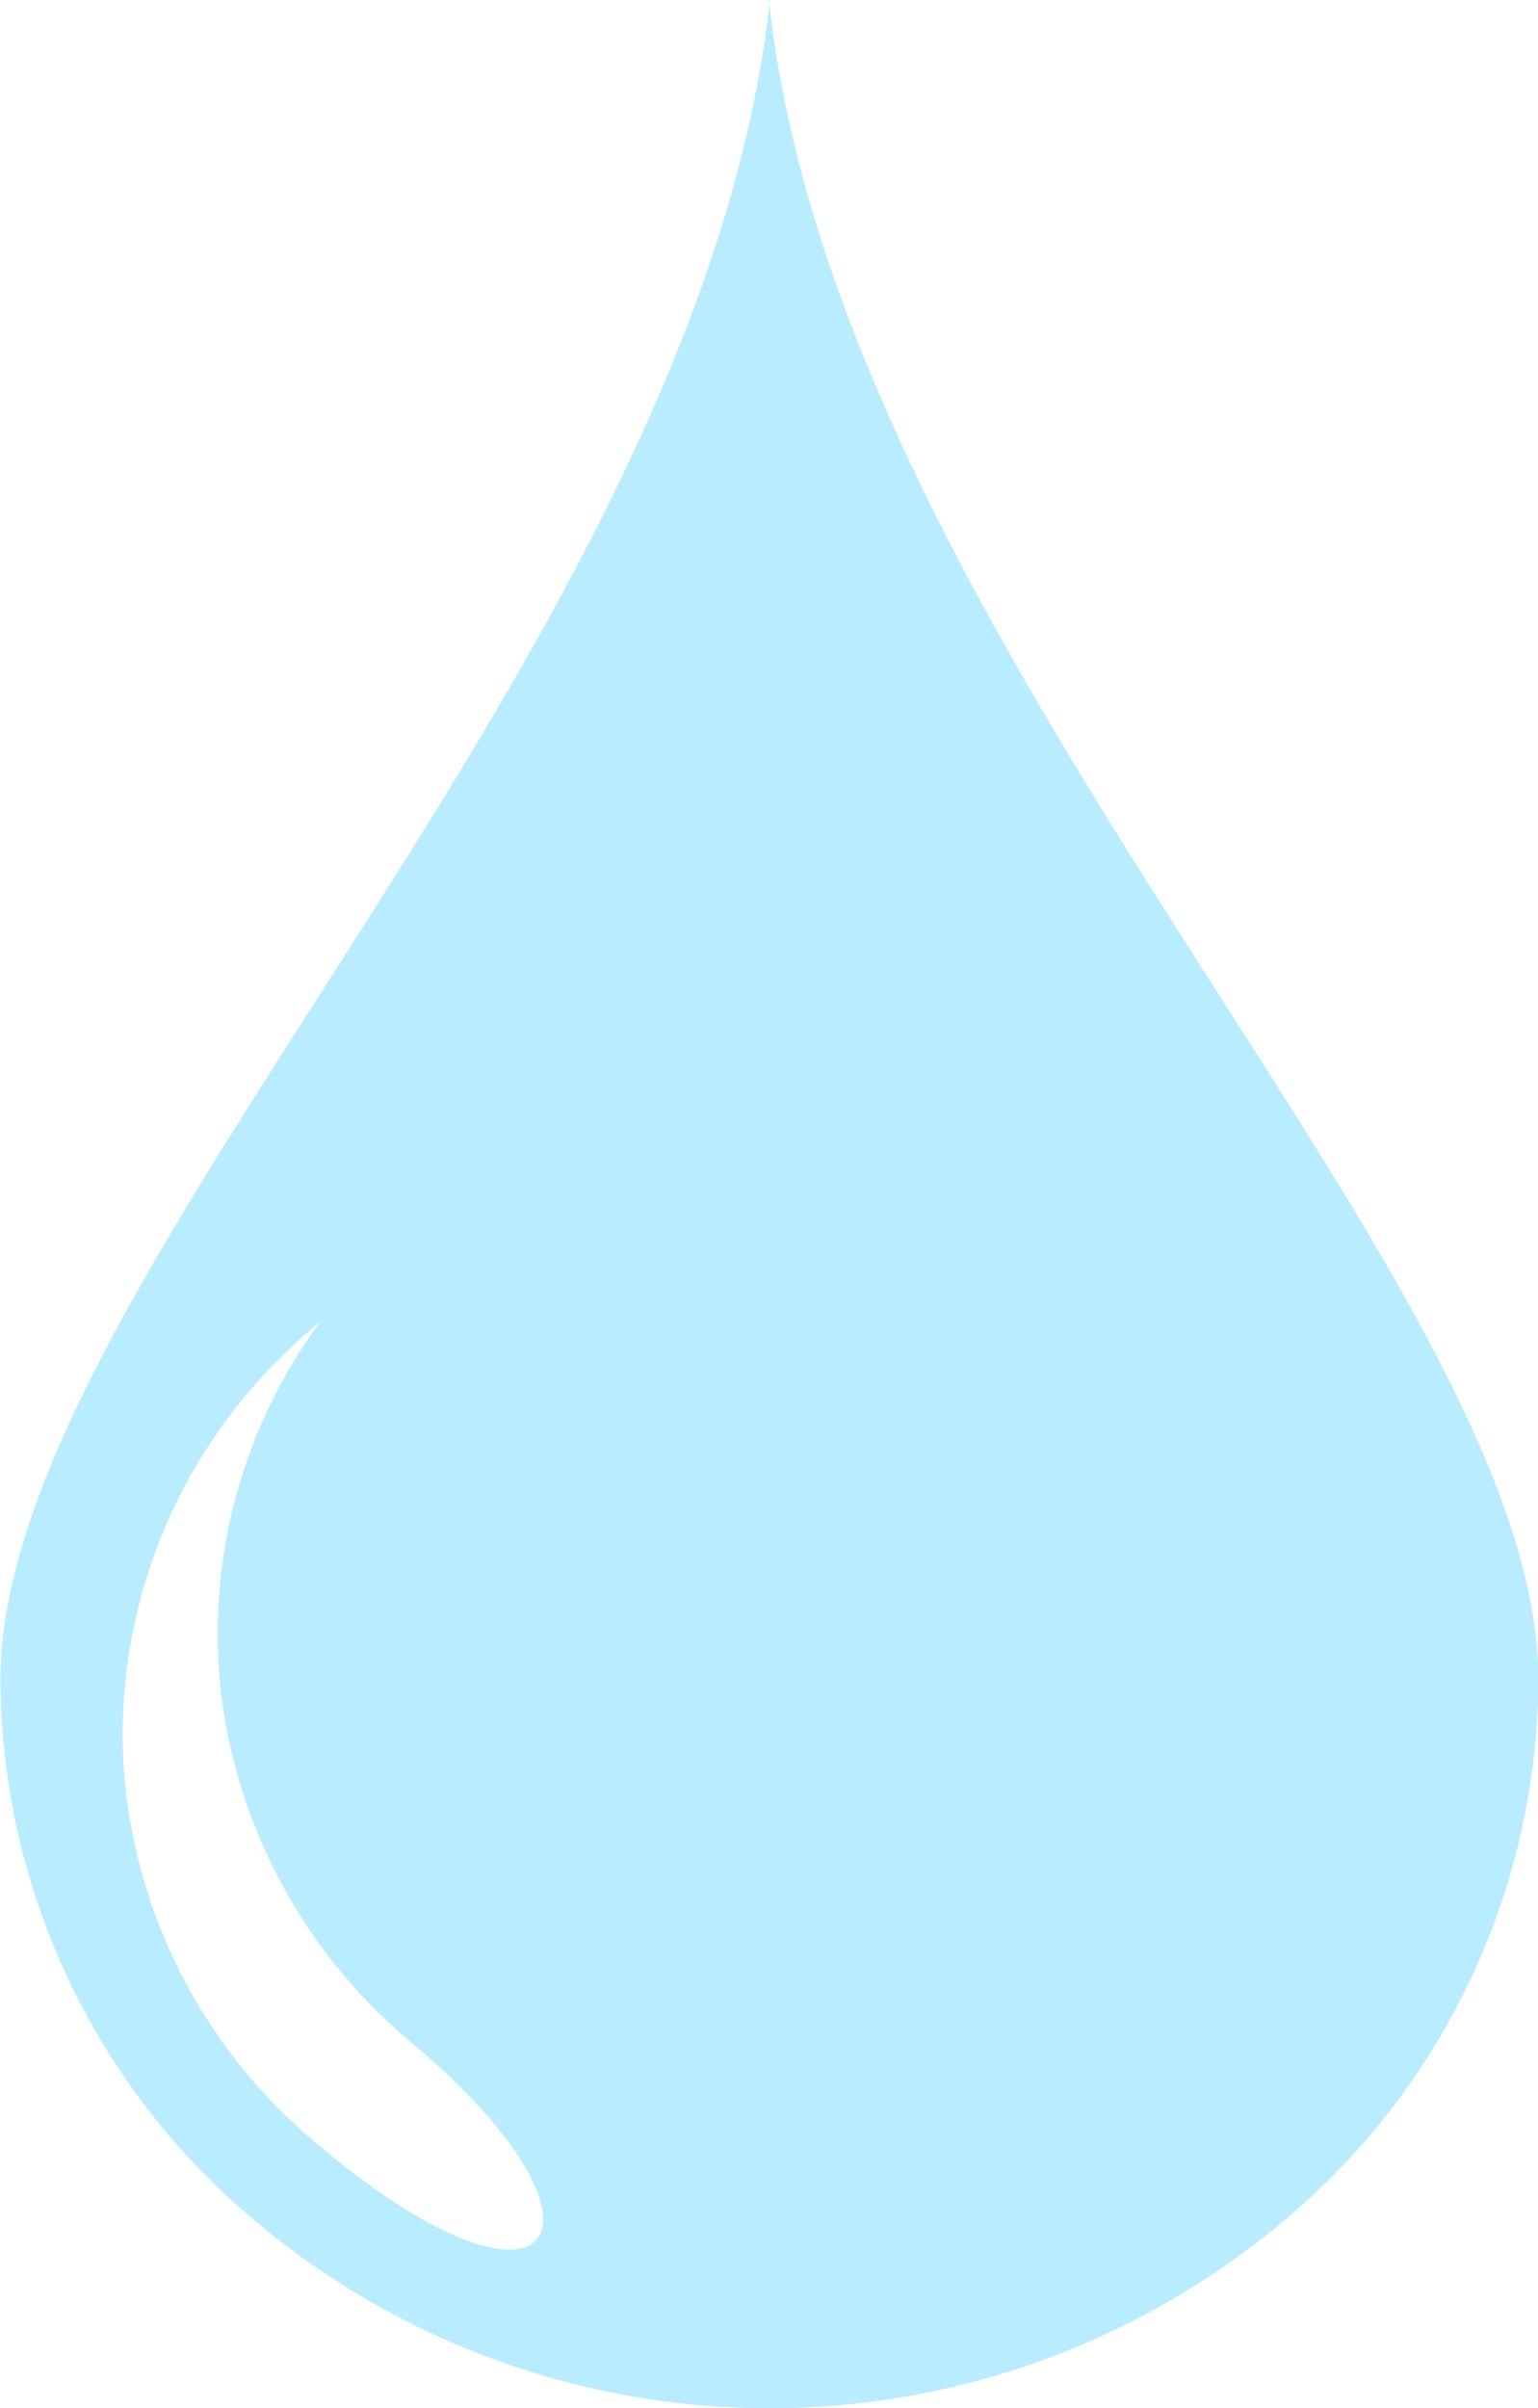 <svg id="noun-drop-5346071" xmlns="http://www.w3.org/2000/svg" width="14.791" height="23.153" viewBox="0 0 14.791 23.153">
  <path id="Path_13" data-name="Path 13" d="M187.905,0c.676,6.266,7.4,12.292,7.4,16.15a6.82,6.82,0,0,1-2.166,4.952,7.691,7.691,0,0,1-10.459,0,6.821,6.821,0,0,1-2.166-4.952c0-3.858,6.719-9.885,7.4-16.15Zm-4.349,20.608c2.291,1.941,3.054.828.913-.969a5.184,5.184,0,0,1-1.827-3.312,5.054,5.054,0,0,1,.952-3.626,6.291,6.291,0,0,0-.489.456,5.1,5.1,0,0,0-1.407,3.814A5.17,5.17,0,0,0,183.557,20.608Z" transform="translate(-180.51 0)" fill="#b9ecfe"/>
</svg>
